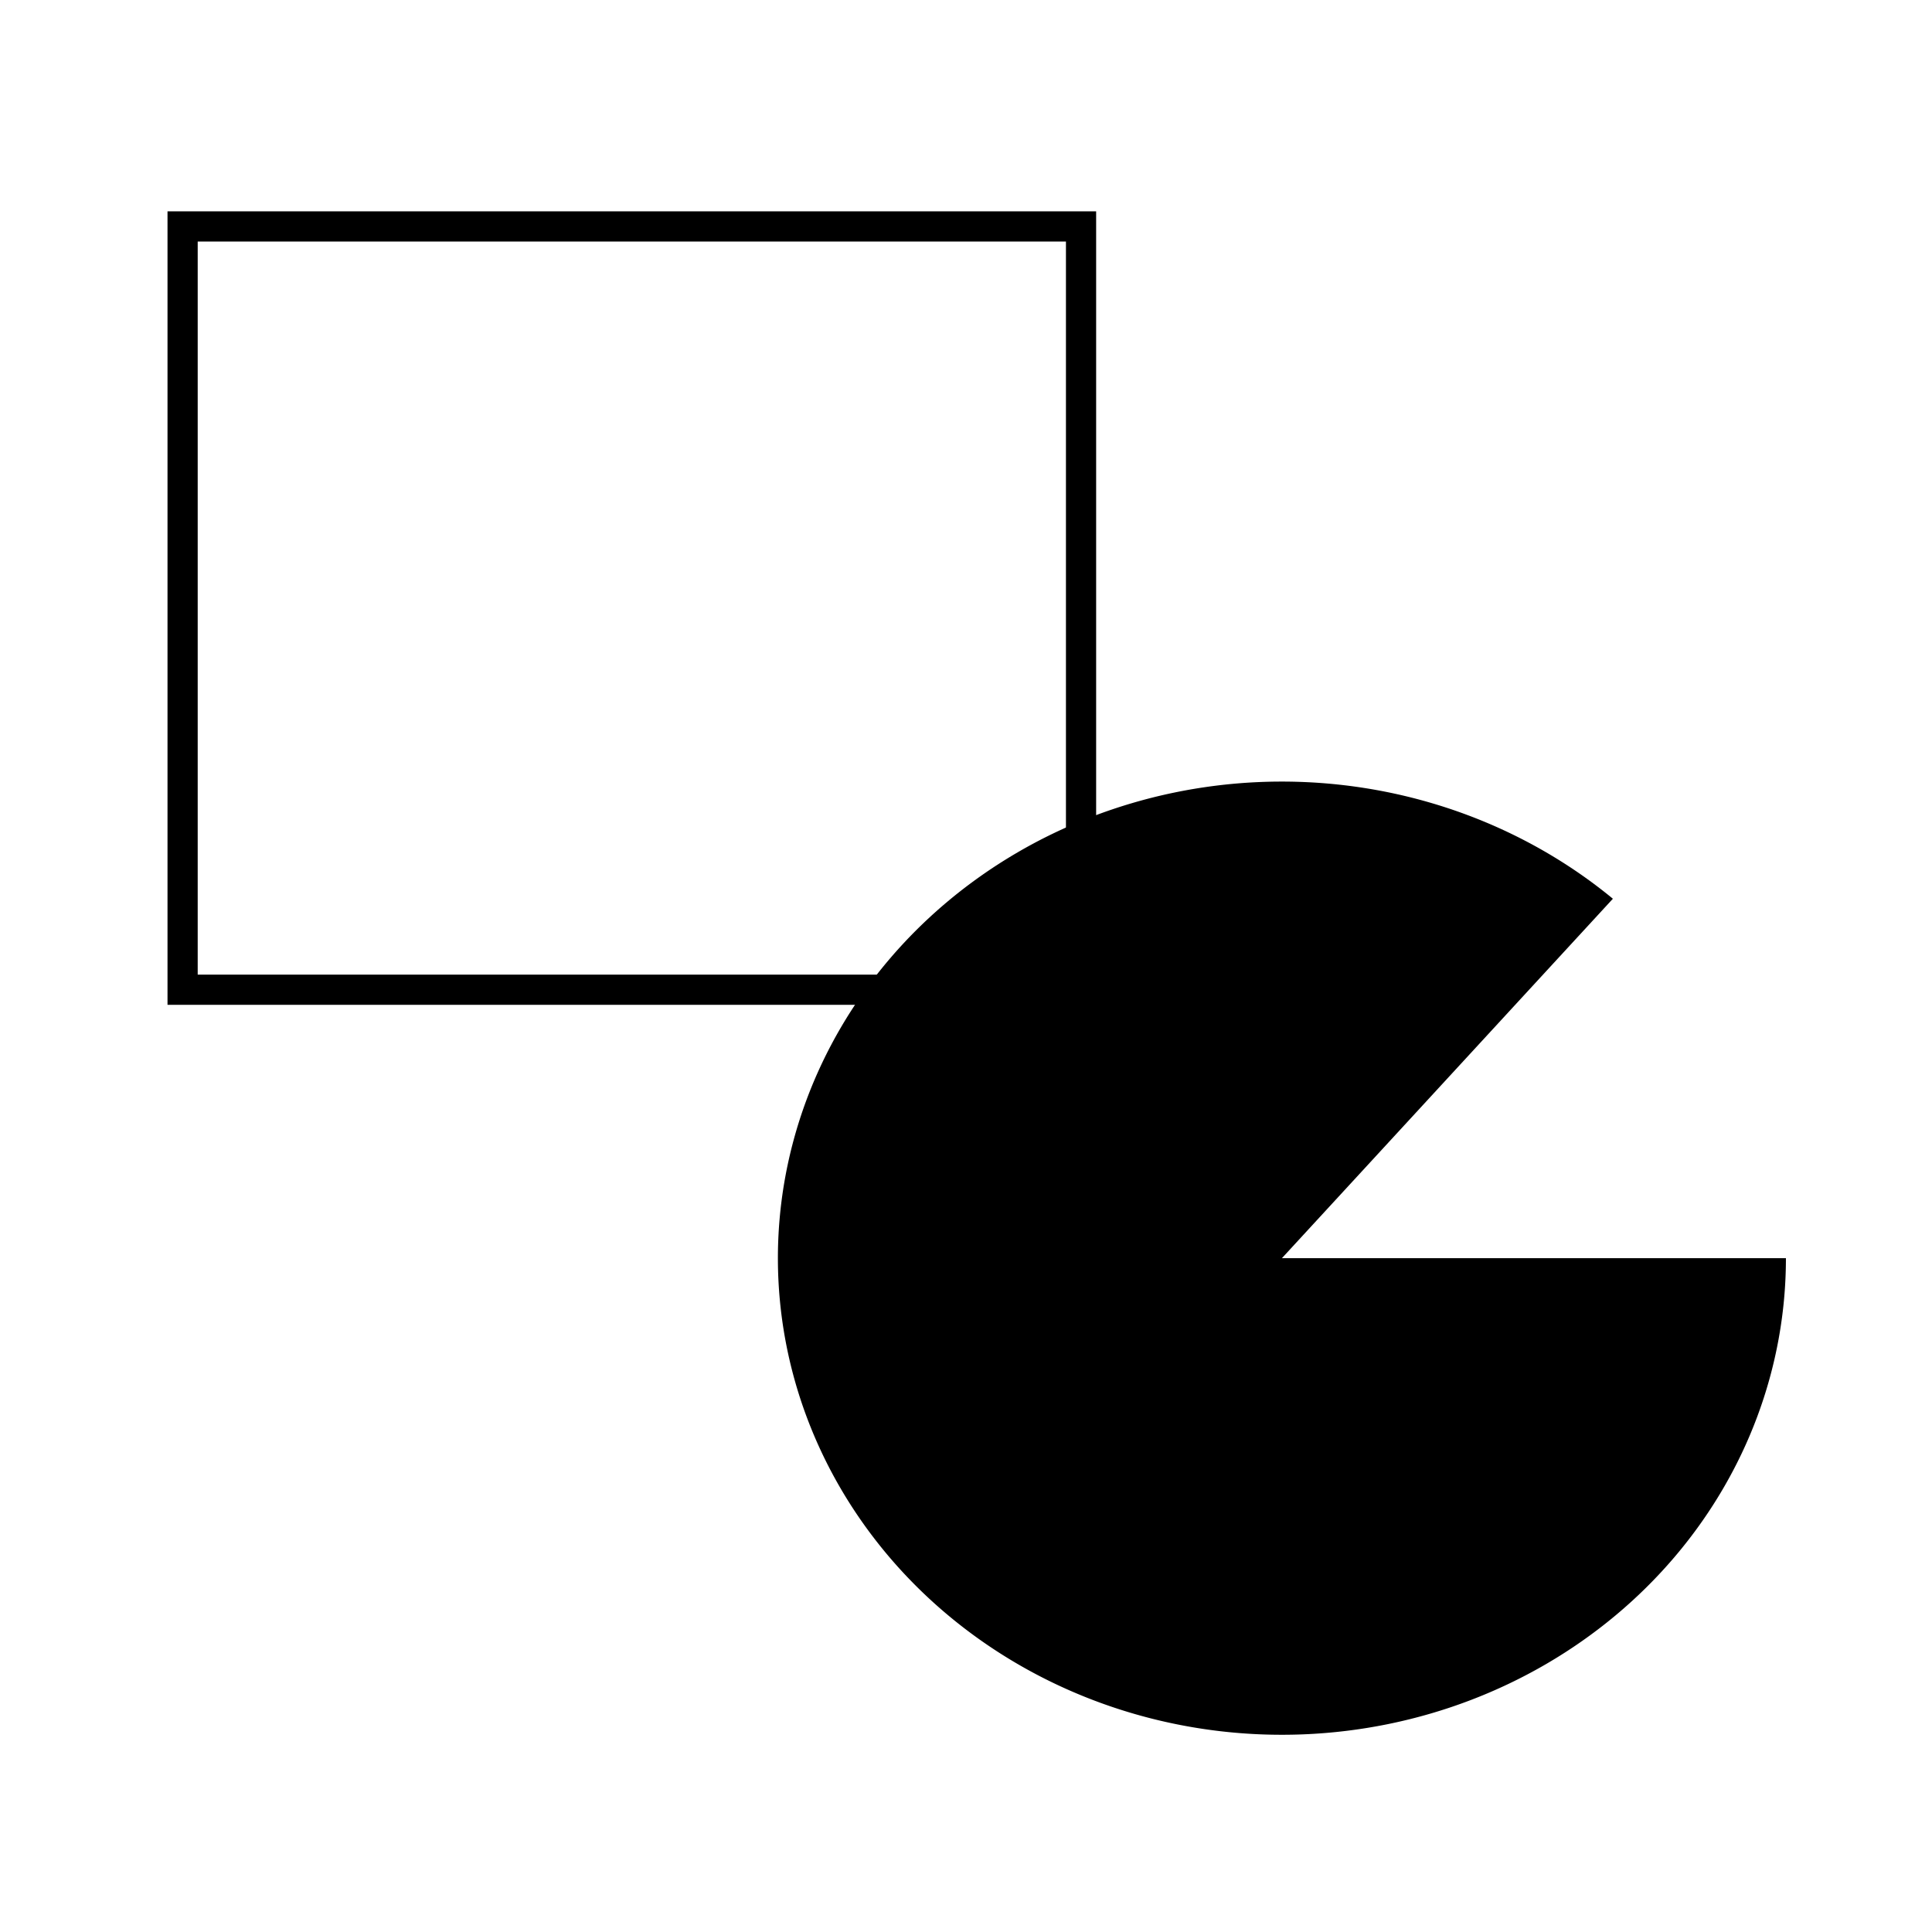 <?xml version="1.0" encoding="UTF-8" standalone="no"?>
<!-- Created with Inkscape (http://www.inkscape.org/) -->

<svg
   xmlns:dc="http://purl.org/dc/elements/1.1/"
   xmlns:cc="http://creativecommons.org/ns#"
   xmlns:rdf="http://www.w3.org/1999/02/22-rdf-syntax-ns#"
   xmlns:svg="http://www.w3.org/2000/svg"
   xmlns="http://www.w3.org/2000/svg"
   xmlns:sodipodi="http://sodipodi.sourceforge.net/DTD/sodipodi-0.dtd"
   xmlns:inkscape="http://www.inkscape.org/namespaces/inkscape"
   width="64"
   height="64"
   id="svg2"
   version="1.1"
   inkscape:version="0.48.1 "
   sodipodi:docname="Folder.svg">
  <defs
     id="defs4" />
  <sodipodi:namedview
     id="base"
     pagecolor="#ffffff"
     bordercolor="#666666"
     borderopacity="1.0"
     inkscape:pageopacity="0.0"
     inkscape:pageshadow="2"
     inkscape:zoom="8.265625"
     inkscape:cx="13.126654"
     inkscape:cy="32"
     inkscape:document-units="px"
     inkscape:current-layer="layer1"
     showgrid="false"
     inkscape:window-width="1280"
     inkscape:window-height="748"
     inkscape:window-x="-8"
     inkscape:window-y="-8"
     inkscape:window-maximized="1" />
  <g
     inkscape:label="Layer 1"
     inkscape:groupmode="layer"
     id="layer1"
     transform="translate(0,-988.362)">
    <rect
       style="fill:none;stroke:#000000;stroke-opacity:1"
       id="rect3755"
       width="29.762"
       height="25.285"
       x="6.049"
       y="7.501"
       transform="translate(0,988.362)" />
    <path
       sodipodi:type="arc"
       style="fill:#000000;stroke:none;stroke-width:1.4;stroke-linecap:round;stroke-linejoin:round;stroke-miterlimit:4;stroke-opacity:1;stroke-dasharray:none;fill-opacity:1"
       id="path3757"
       sodipodi:cx="42.465027"
       sodipodi:cy="41.678638"
       sodipodi:rx="16.695652"
       sodipodi:ry="15.78828"
       d="M 59.161,41.679 A 16.696,15.788 0 1 1 53.429,29.772 L 42.465,41.679 z"
       transform="translate(0,988.362)"
       sodipodi:start="0"
       sodipodi:end="5.4288332" />
  </g>
</svg>
